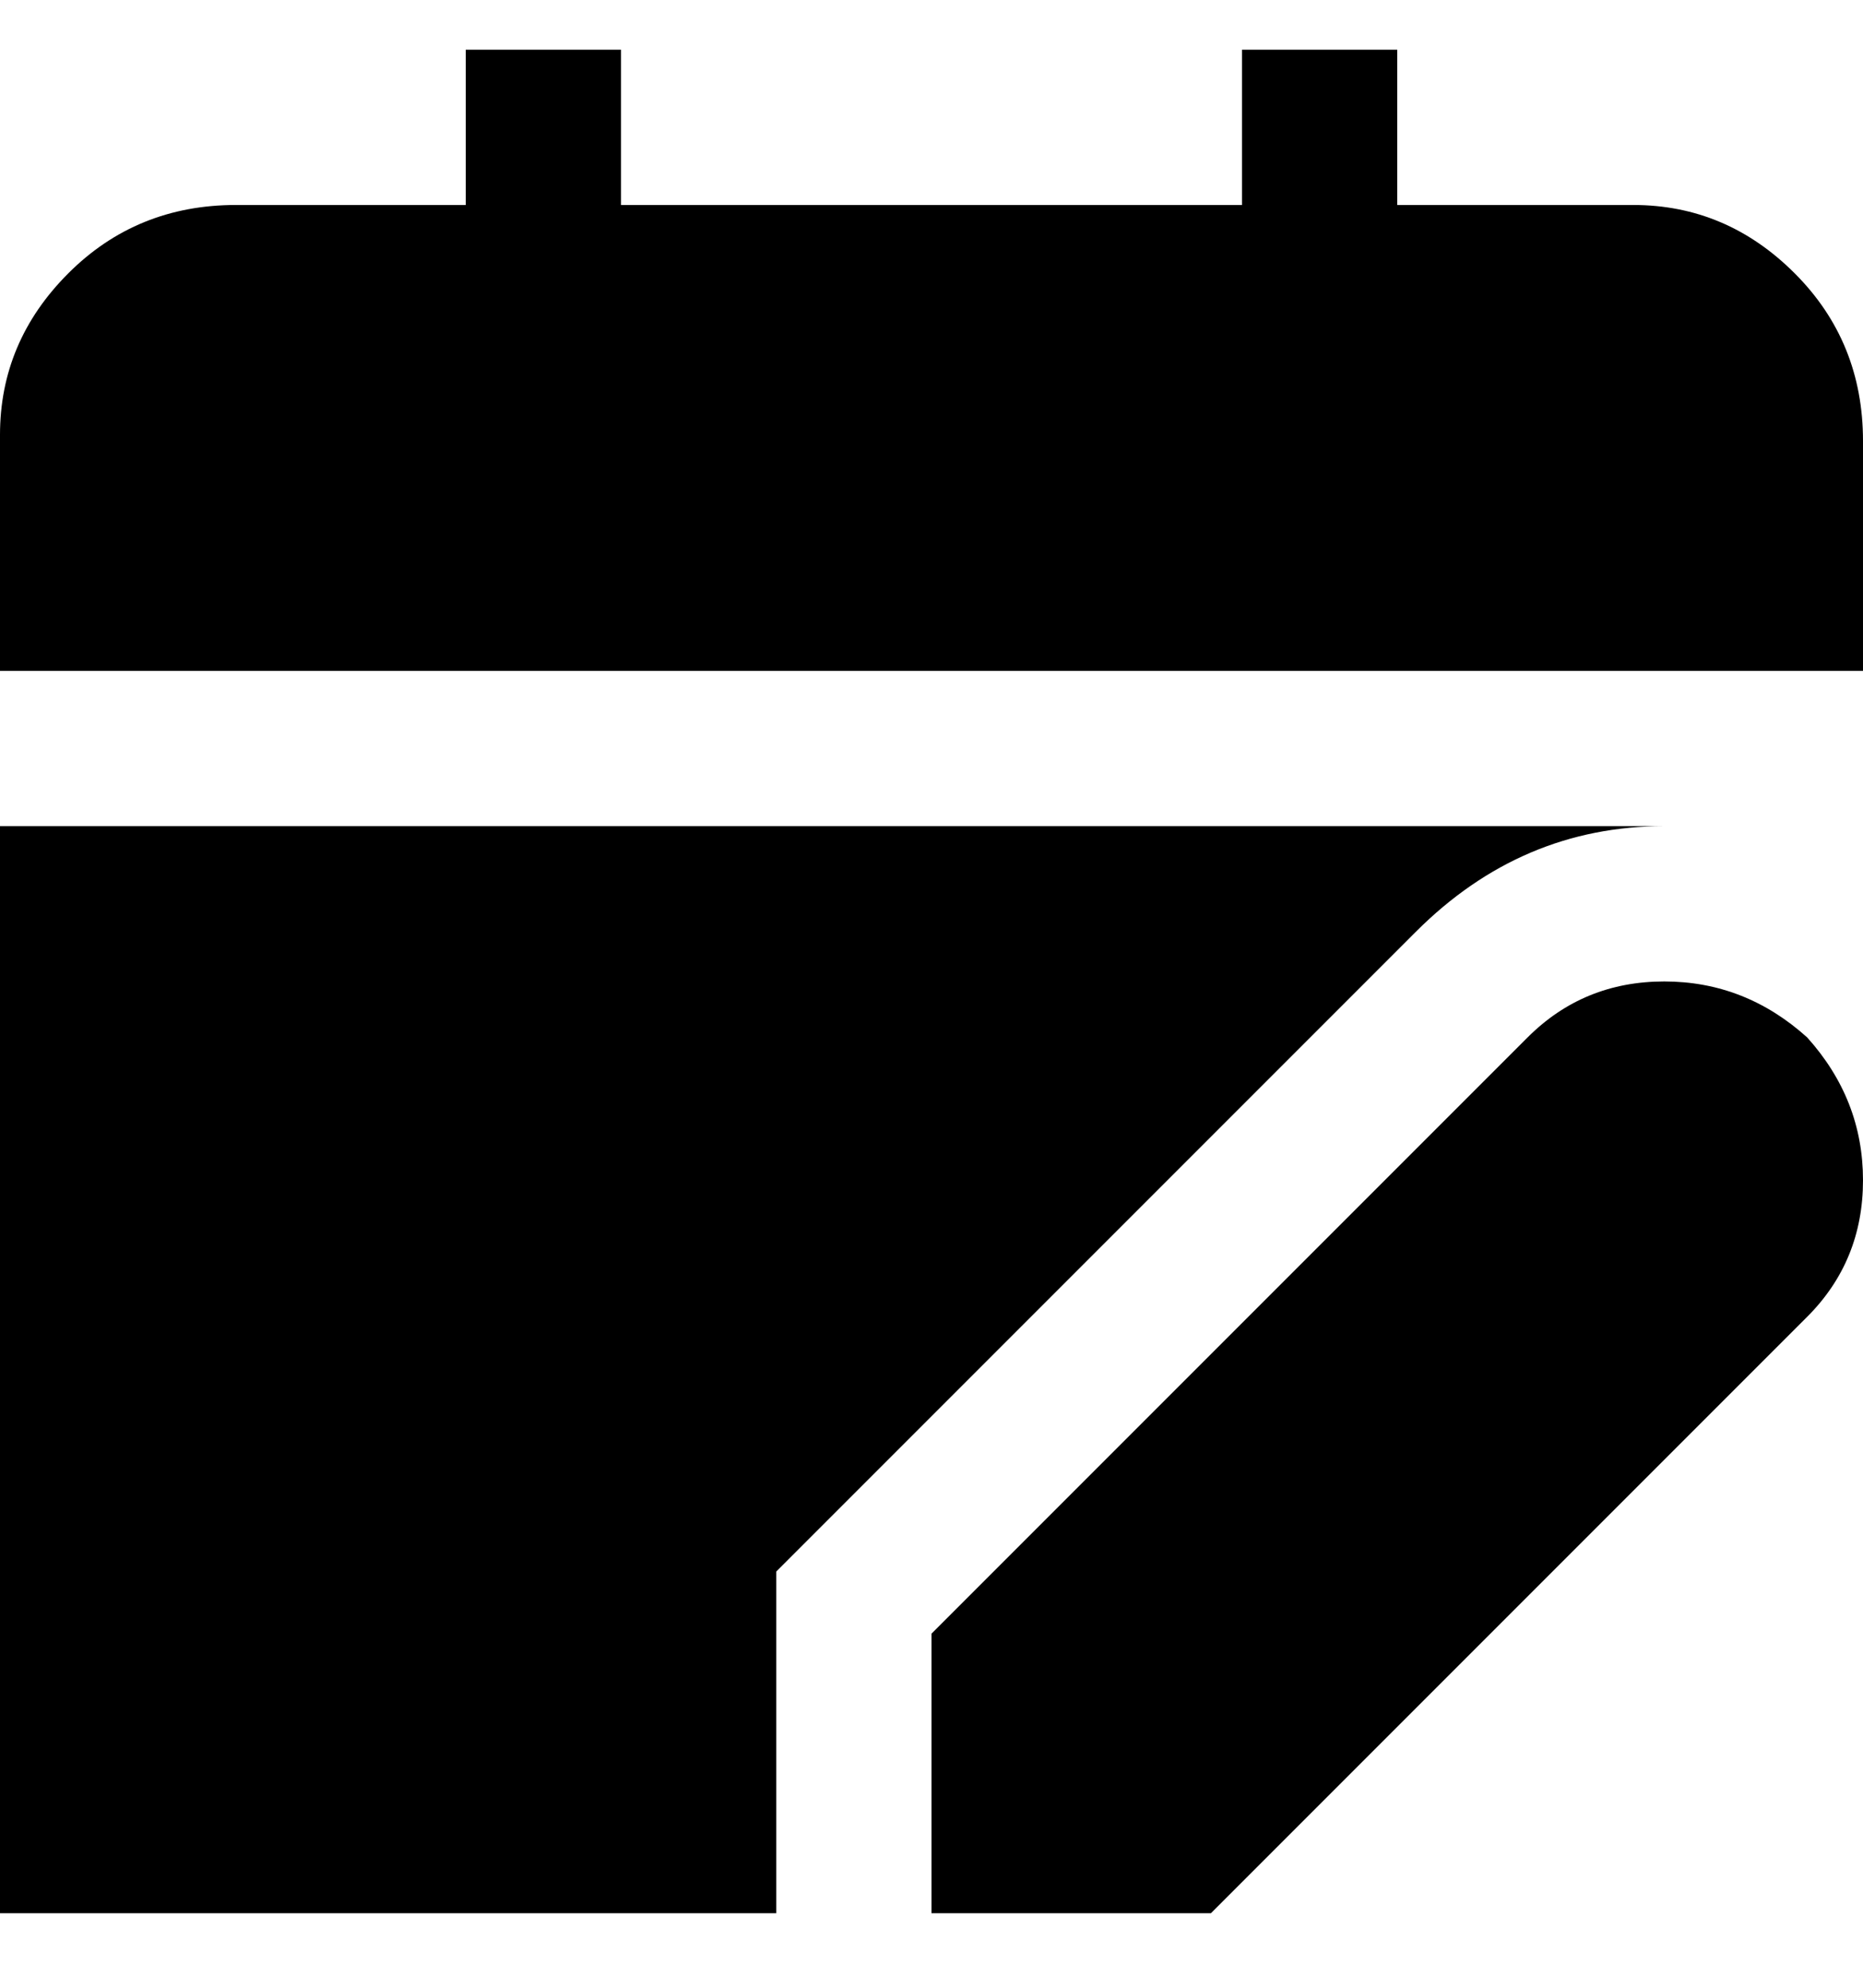 <svg viewBox="0 0 300 320" xmlns="http://www.w3.org/2000/svg"><path d="M300 108H0V70q0-15 11-26t27-11h37V8h25v25h100V8h25v25h38q15 0 26 11t11 27v37zm-9 59q-10-9-23-9t-22 9l-96 96v45h45l96-96q9-9 9-22t-9-23zm-23-34H0v175h125v-55l103-103q17-17 40-17z"/></svg>